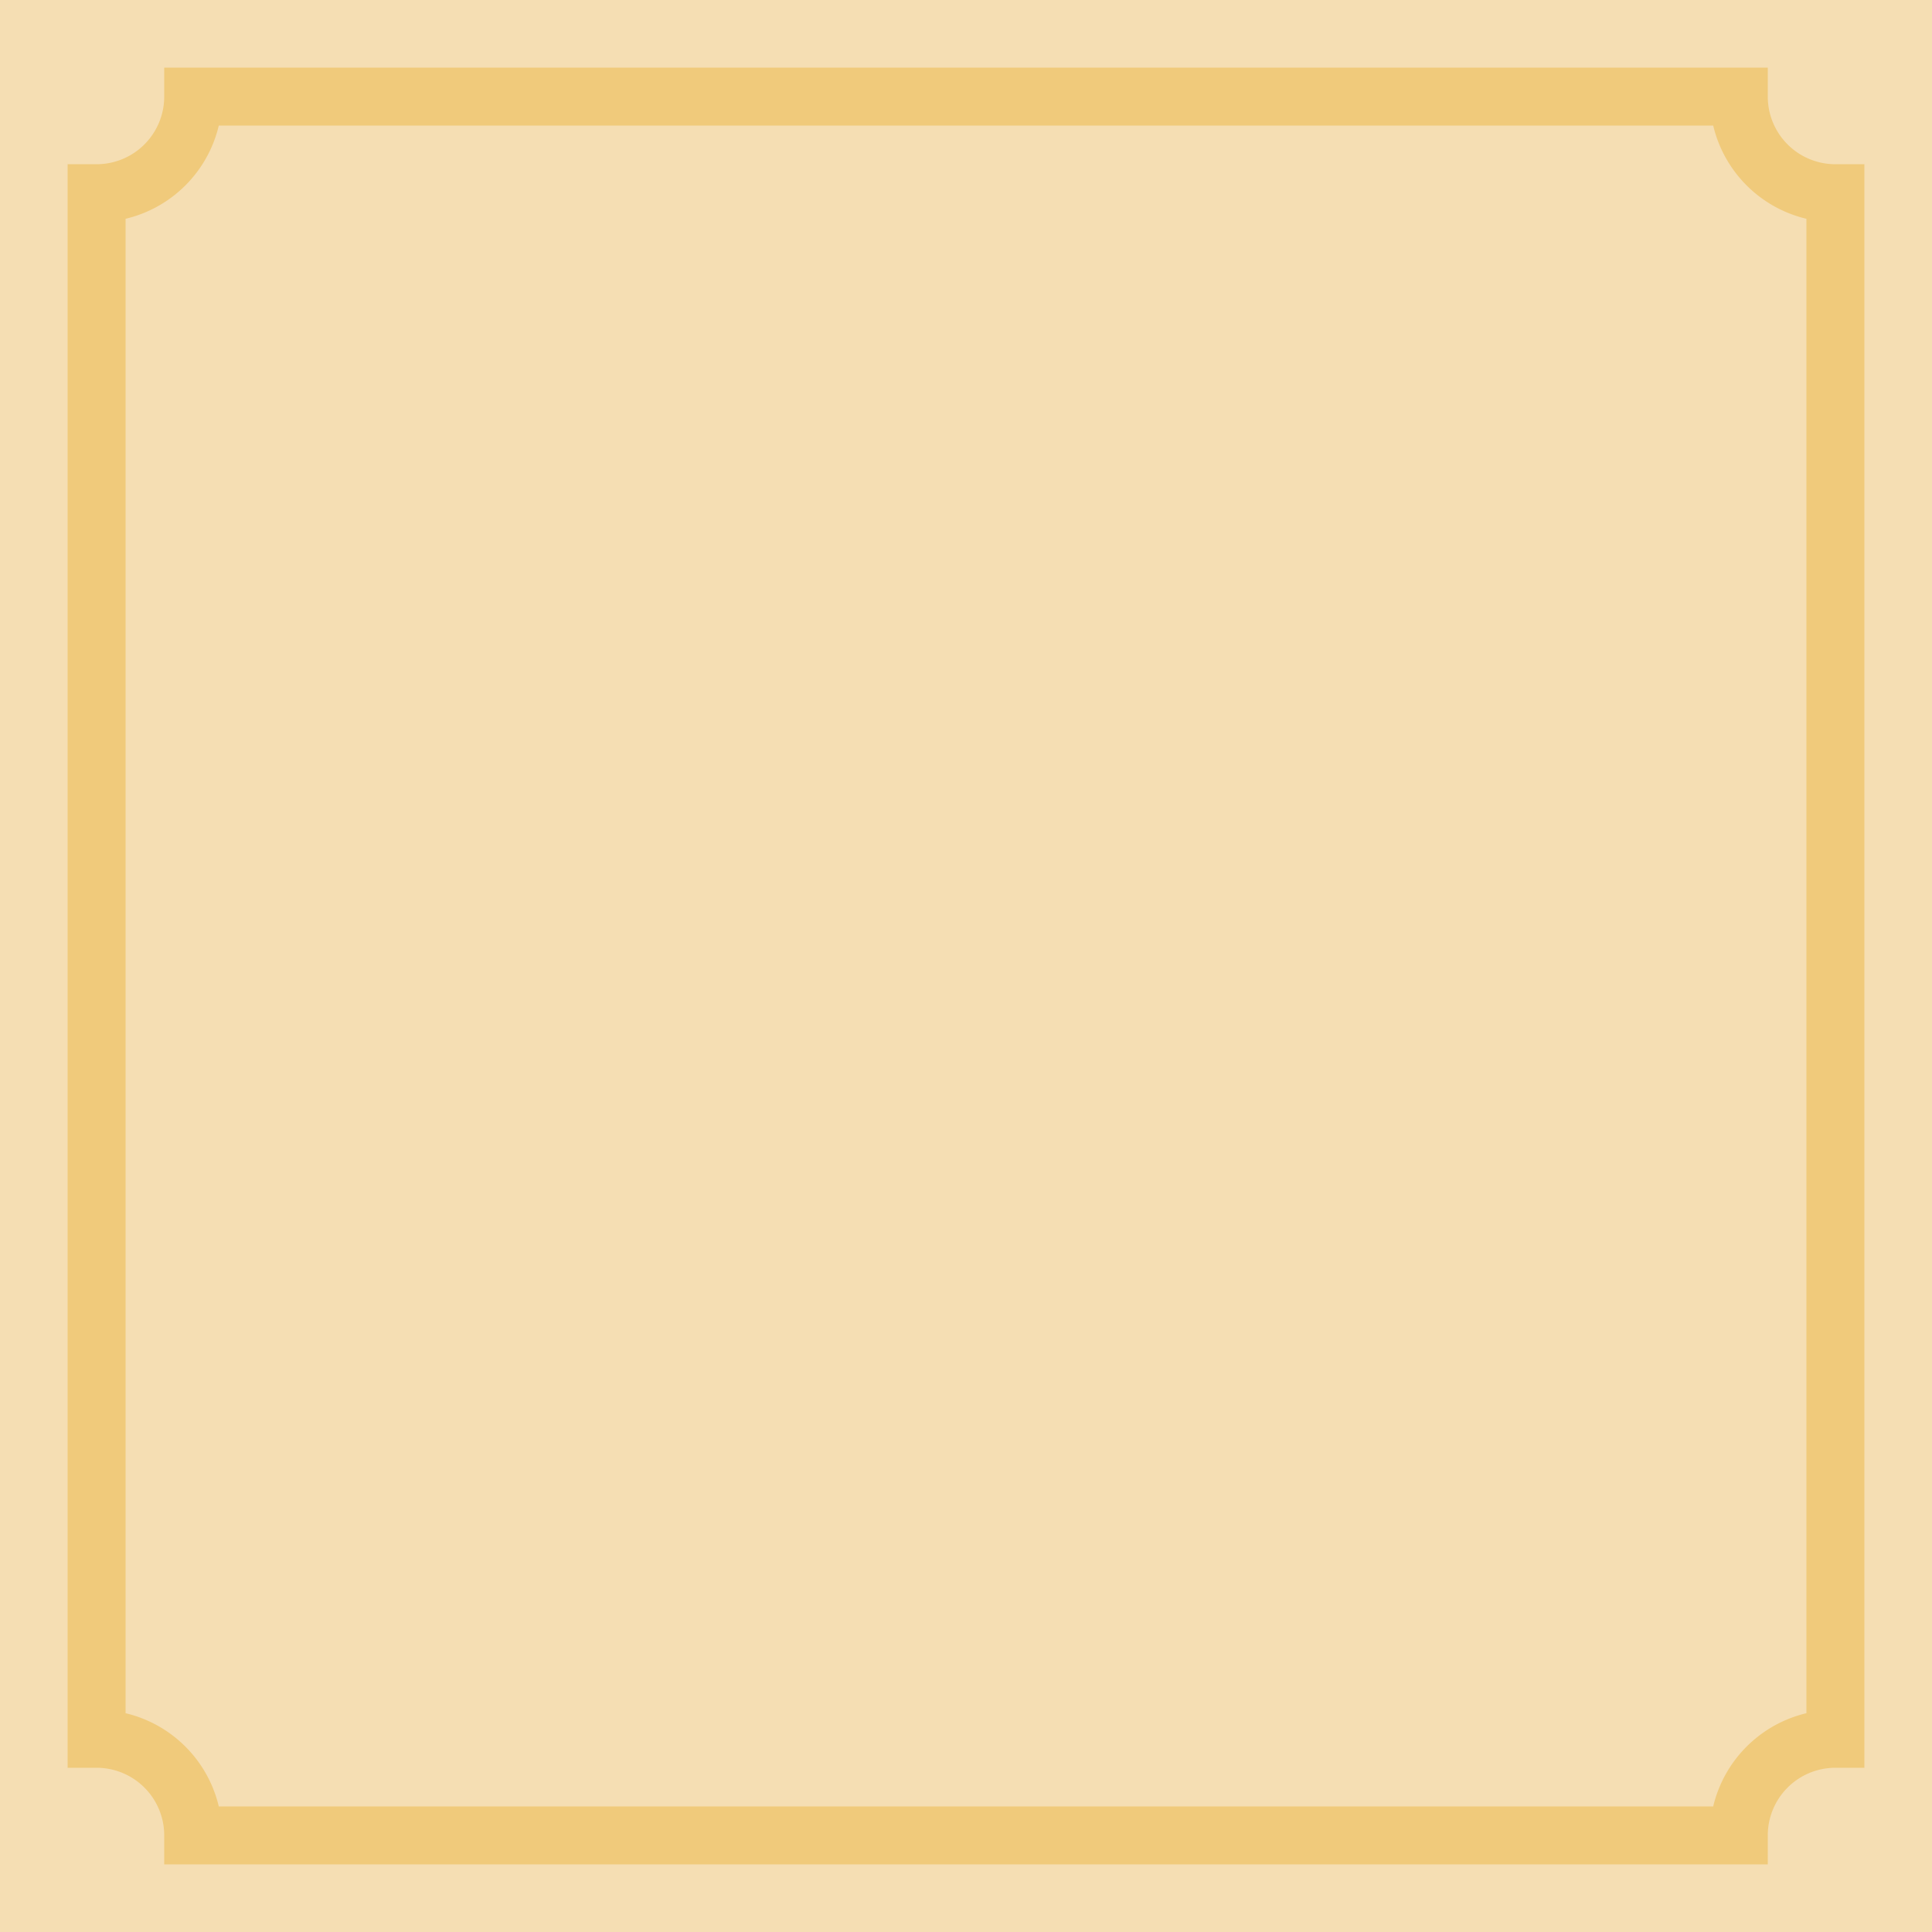 <svg version="1.1" xmlns="http://www.w3.org/2000/svg" xmlns:xlink="http://www.w3.org/1999/xlink" viewBox="0 0 100 100" preserveAspectRatio="none">
    <rect height='100' width='100' fill='#f5deb3ff'></rect>
    <path fill='none' stroke='#f0ca7bff' stroke-width='3' vector-effect="non-scaling-stroke" d='M10,5 H90 a5,5 0 0,0 5,5 V90 a5,5 0 0,0 -5,5 H10 a5,5 0 0,0 -5,-5 V10 a5,5 0 0,0 5,-5 H20' />
</svg>
